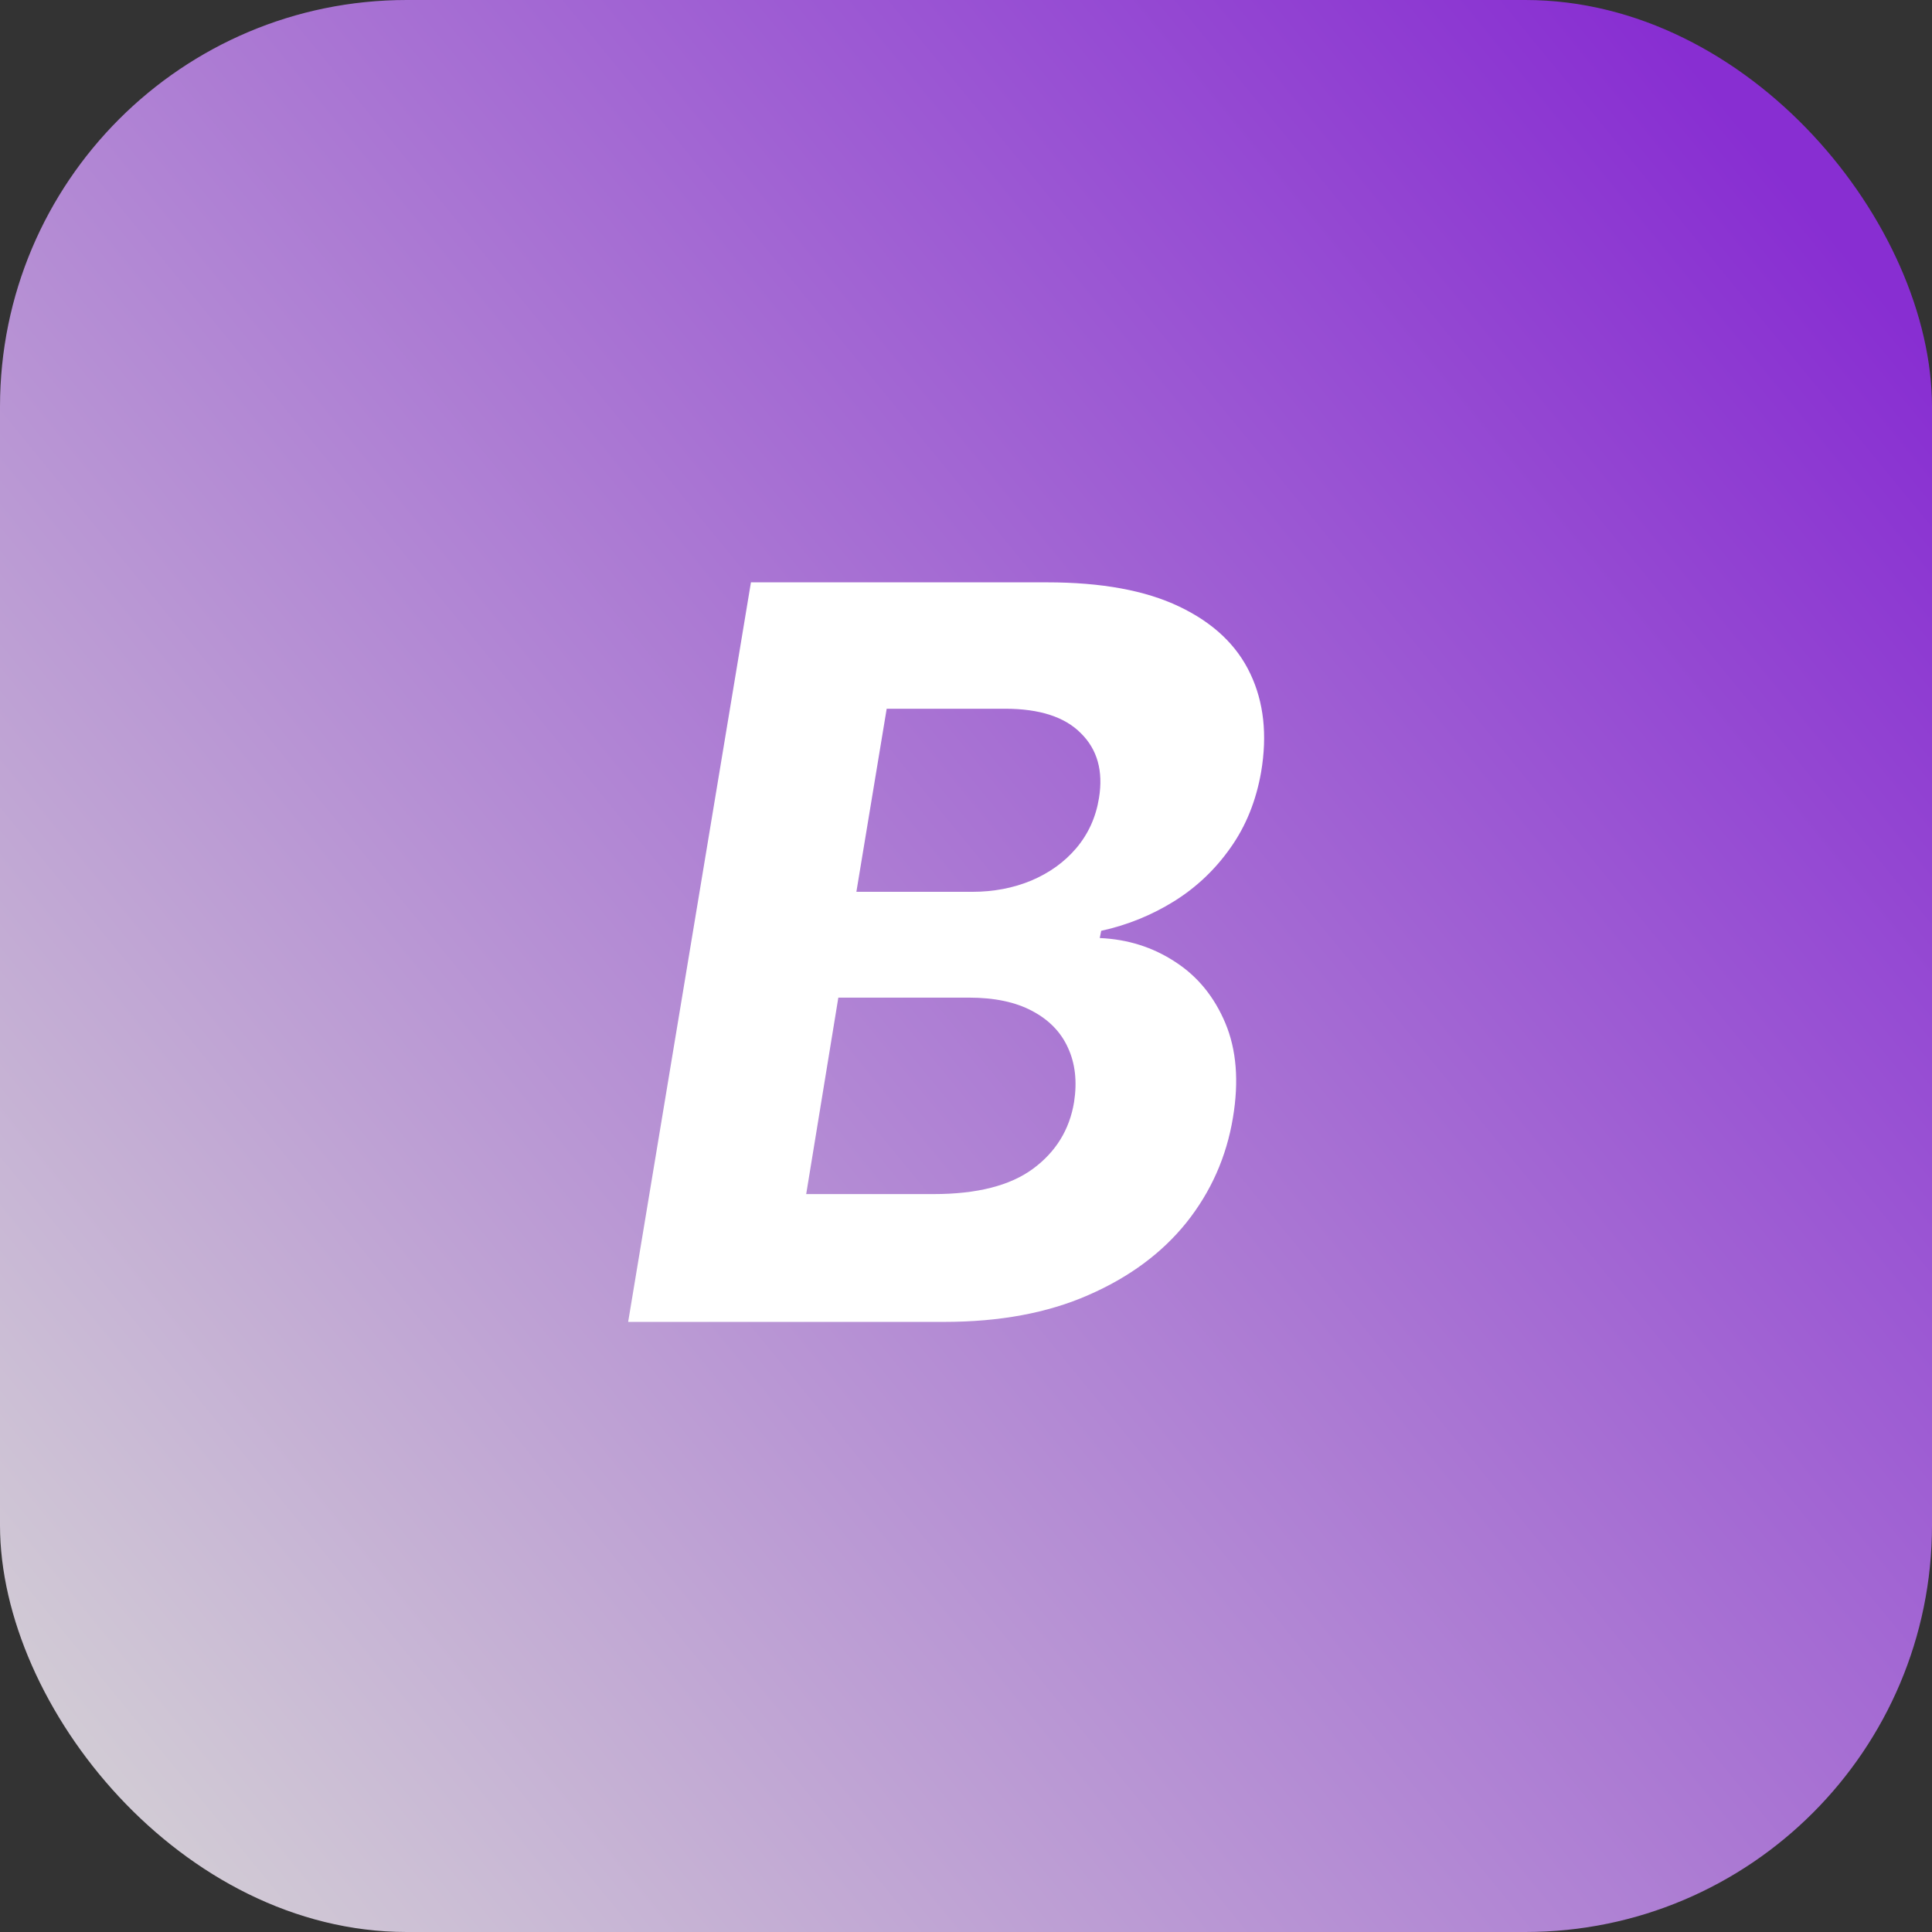 <svg width="38" height="38" viewBox="0 0 38 38" fill="none" xmlns="http://www.w3.org/2000/svg">
<rect x="0" y="0" width="38" height="38" fill="#333333" stroke="none"/>
<rect width="38" height="38" rx="8" fill="url(#paint0_linear_2008_3787)"/>
<path d="M12.355 26L14.77 11.454H20.594C21.664 11.454 22.53 11.613 23.193 11.93C23.861 12.248 24.327 12.688 24.592 13.251C24.858 13.81 24.928 14.454 24.805 15.183C24.706 15.751 24.505 16.249 24.202 16.675C23.903 17.101 23.534 17.451 23.094 17.726C22.653 18 22.175 18.195 21.659 18.308L21.631 18.45C22.18 18.474 22.675 18.63 23.115 18.919C23.555 19.203 23.884 19.606 24.102 20.126C24.32 20.647 24.37 21.265 24.251 21.98C24.124 22.752 23.818 23.441 23.335 24.047C22.852 24.648 22.208 25.124 21.403 25.474C20.603 25.825 19.659 26 18.57 26H12.355ZM15.857 23.486H18.364C19.216 23.486 19.867 23.32 20.317 22.989C20.767 22.657 21.037 22.219 21.126 21.675C21.188 21.272 21.148 20.917 21.006 20.609C20.868 20.302 20.634 20.06 20.303 19.885C19.976 19.71 19.562 19.622 19.06 19.622H16.489L15.857 23.486ZM16.844 17.541H19.124C19.54 17.541 19.926 17.468 20.281 17.321C20.641 17.169 20.937 16.956 21.169 16.682C21.406 16.402 21.555 16.073 21.616 15.695C21.702 15.164 21.583 14.741 21.261 14.423C20.944 14.101 20.447 13.94 19.77 13.94H17.44L16.844 17.541Z" fill="white"/>
<defs>
<linearGradient id="paint0_linear_2008_3787" x1="-1.29405e-07" y1="34" x2="36" y2="4.5" gradientUnits="userSpaceOnUse">
<stop stop-color="#D3CED5"/>
<stop offset="1" stop-color="#882ED2"/>
</linearGradient>
</defs>
</svg>
